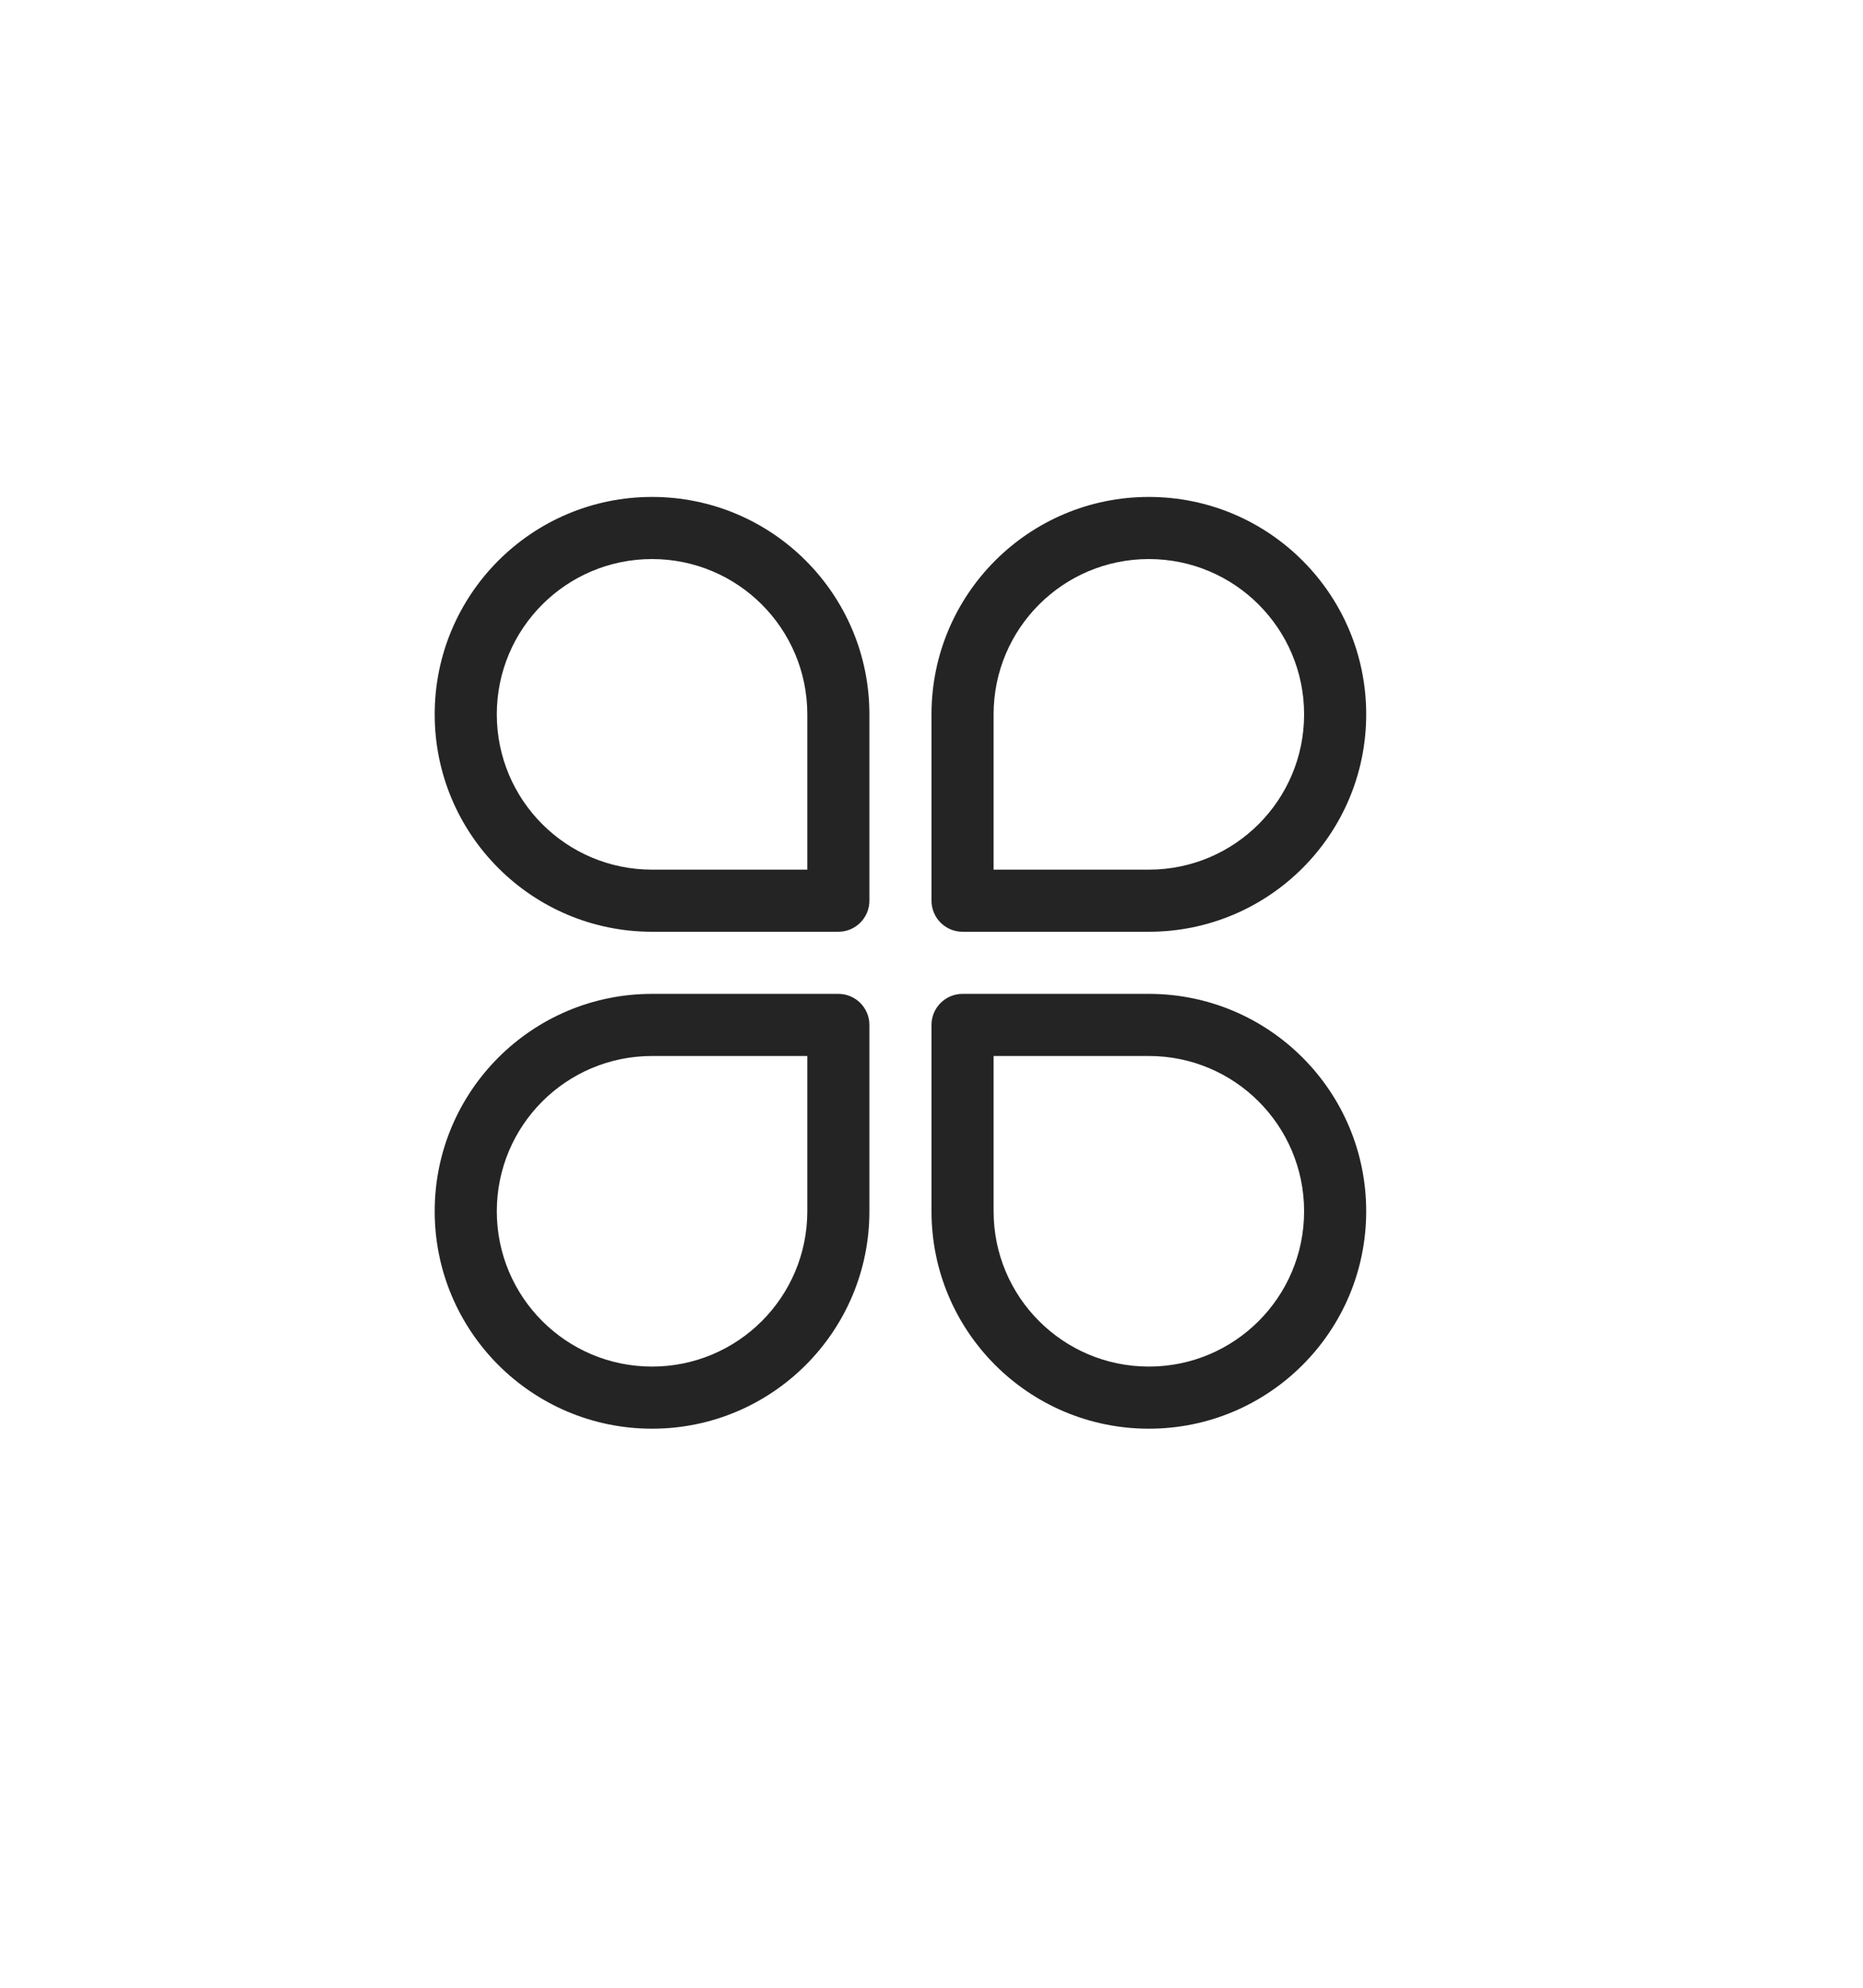 <svg xmlns="http://www.w3.org/2000/svg" width="30" height="32" viewBox="0 0 30 32" fill="none">
    <g id="Clover">
        <path
                id="Shape"
                d="M10.5 8C8.567 8 7 9.567 7 11.5C7 13.433 8.567 15 10.5 15H13.5C13.776 15 14 14.776 14 14.5V11.5C14 9.567 12.433 8 10.5 8ZM8 11.5C8 10.119 9.119 9 10.5 9C11.881 9 13 10.119 13 11.5V14H10.5C9.119 14 8 12.881 8 11.5ZM10.5 23C8.567 23 7 21.433 7 19.5C7 17.567 8.567 16 10.5 16H13.5C13.776 16 14 16.224 14 16.5V19.5C14 21.433 12.433 23 10.5 23ZM8 19.5C8 20.881 9.119 22 10.5 22C11.881 22 13 20.881 13 19.5V17H10.5C9.119 17 8 18.119 8 19.5ZM22 11.5C22 9.567 20.433 8 18.5 8C16.567 8 15 9.567 15 11.5V14.5C15 14.776 15.224 15 15.5 15H18.5C20.433 15 22 13.433 22 11.5ZM18.5 9C19.881 9 21 10.119 21 11.5C21 12.881 19.881 14 18.5 14H16V11.5C16 10.119 17.119 9 18.5 9ZM18.5 23C20.433 23 22 21.433 22 19.5C22 17.567 20.433 16 18.5 16H15.5C15.224 16 15 16.224 15 16.5V19.5C15 21.433 16.567 23 18.5 23ZM21 19.5C21 20.881 19.881 22 18.5 22C17.119 22 16 20.881 16 19.5V17H18.5C19.881 17 21 18.119 21 19.5Z"
                fill="#242424"
        />
    </g>
</svg>